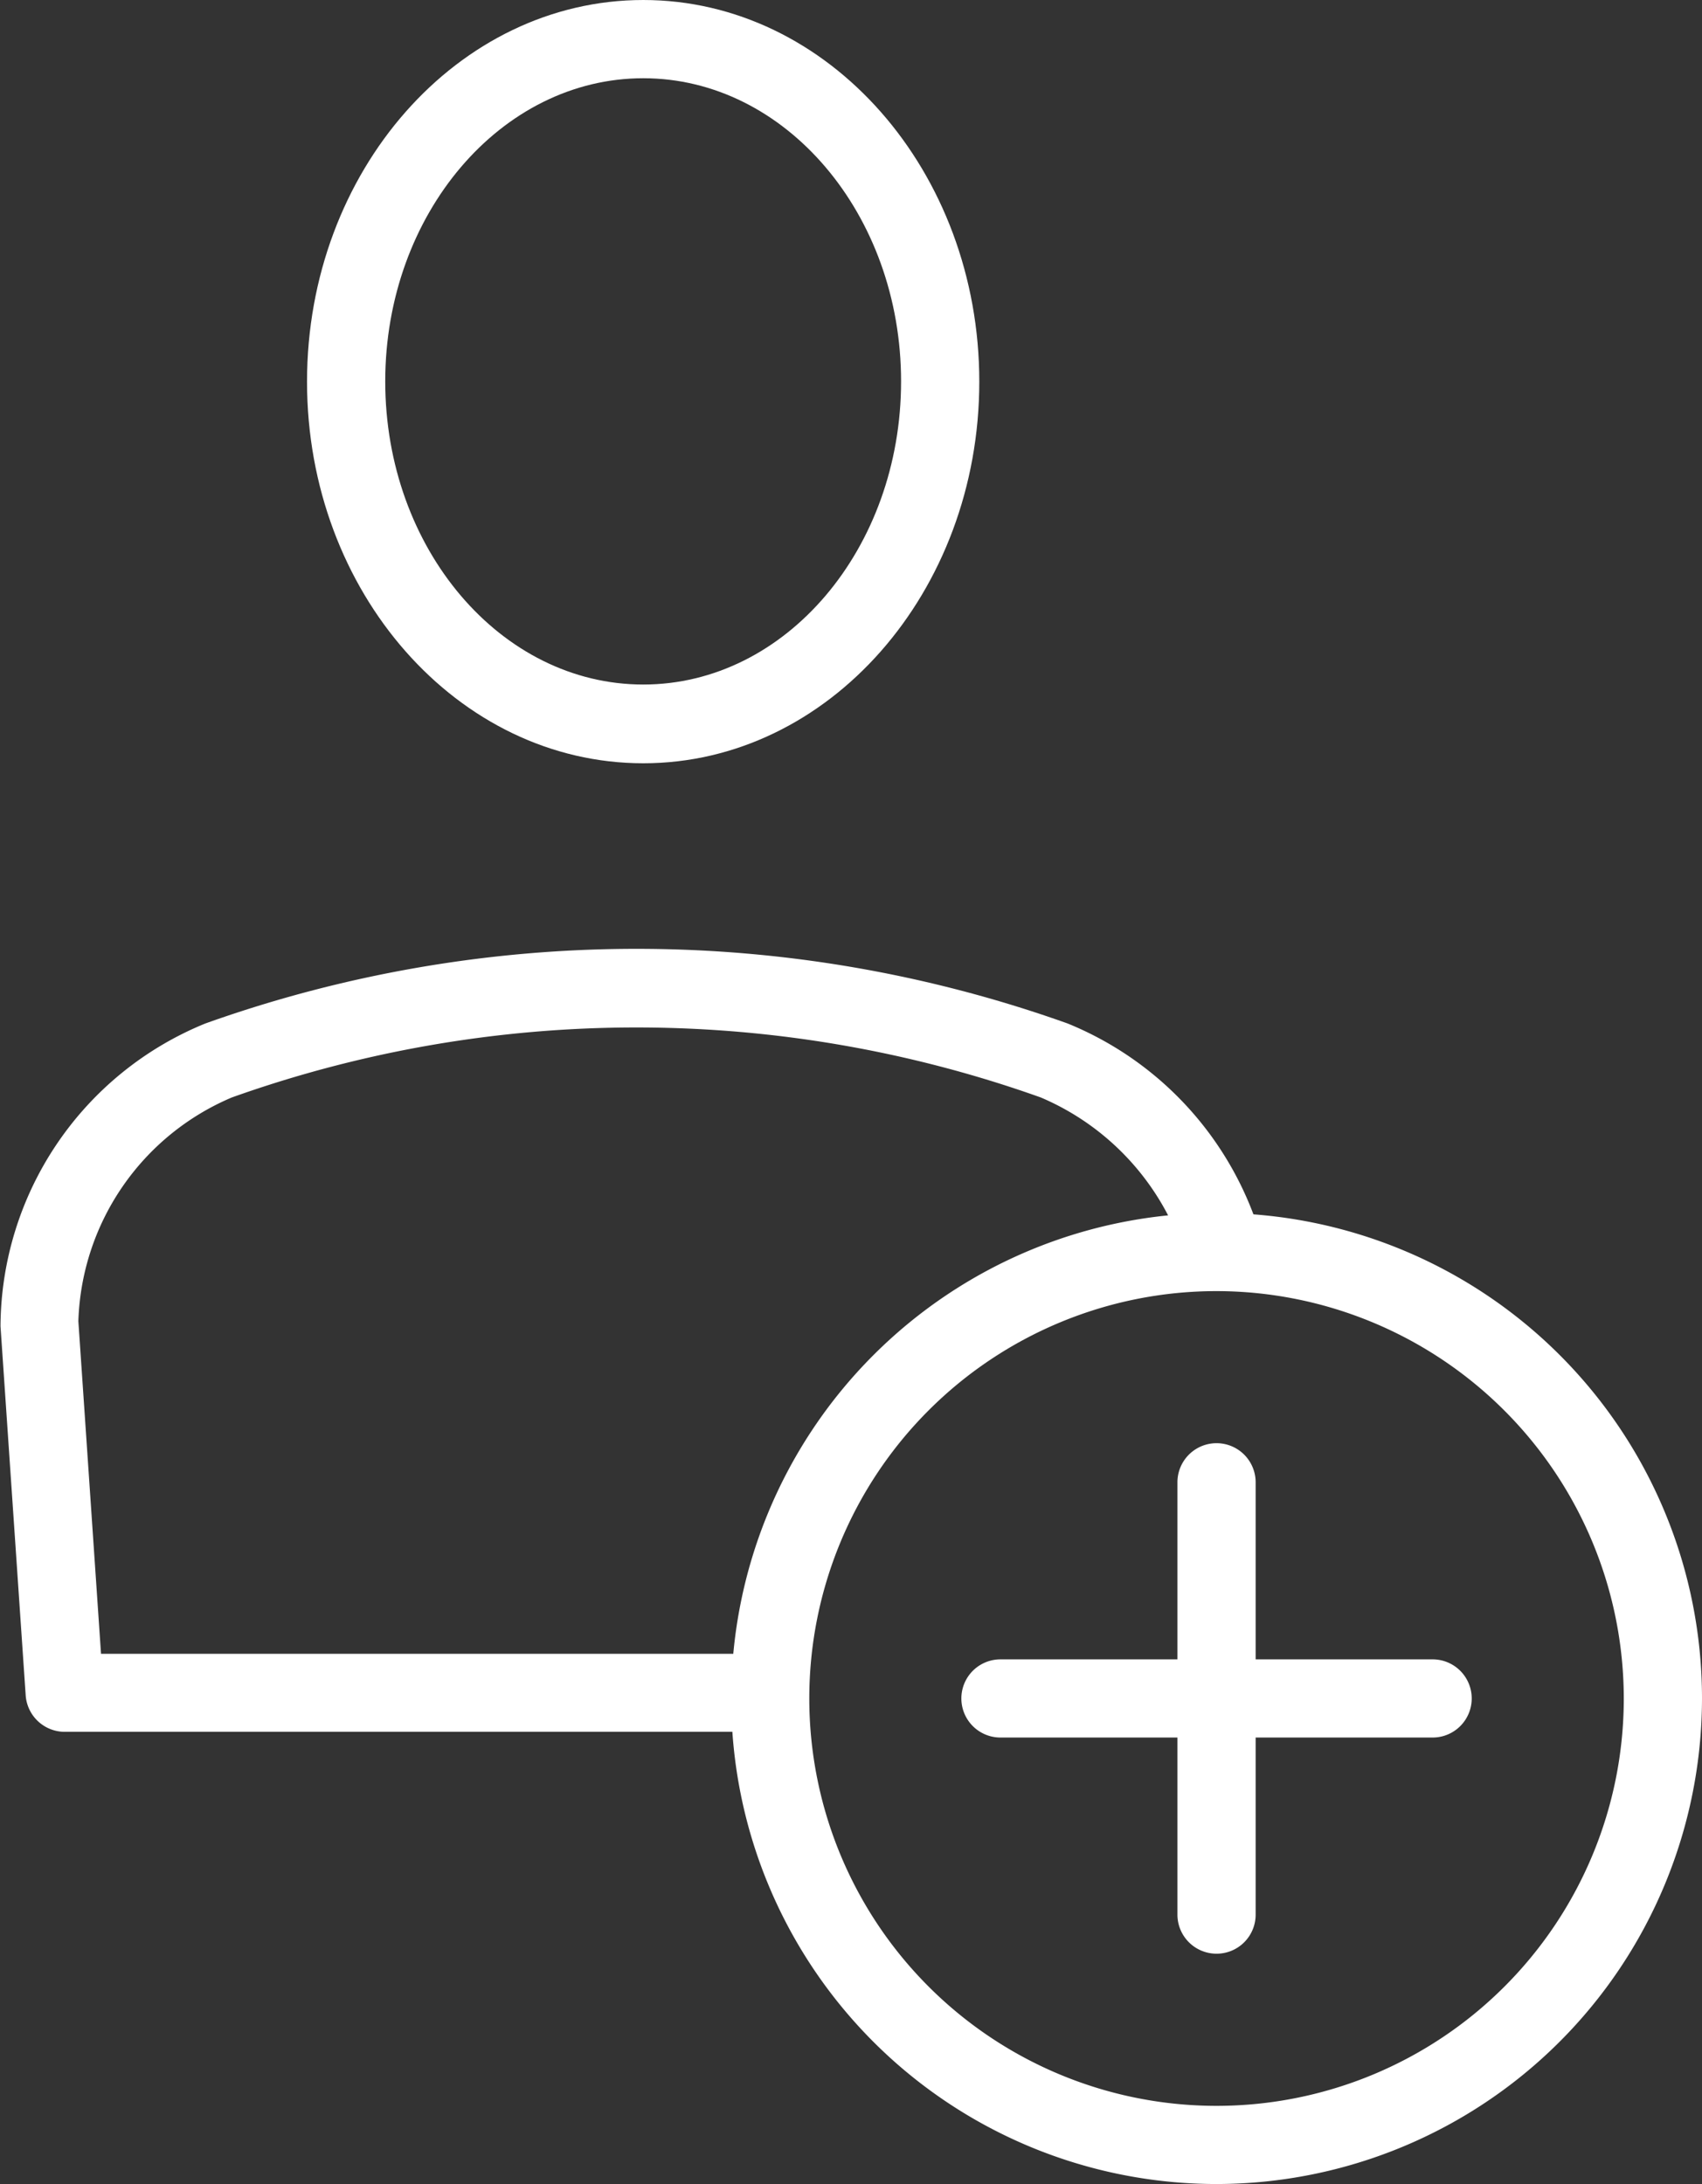 <svg xmlns="http://www.w3.org/2000/svg" width="23.588" height="30.259" viewBox="0 0 23.588 30.259"><rect x="0" y="0" width="23.588" height="30.259" fill="#333333" stroke="none"/><defs><style>.a{fill:#fff;}</style></defs><g transform="translate(-61.978 -448.585)"><path class="a" d="M70.893,459.16c-2.57,0-4.66-2.371-4.66-5.287s2.09-5.288,4.66-5.288,4.657,2.373,4.657,5.288-2.089,5.287-4.657,5.287Zm0-9.491c-1.972,0-3.576,1.885-3.576,4.2s1.6,4.2,3.576,4.2,3.573-1.886,3.573-4.2-1.6-4.2-3.573-4.2Z"/><path class="a" d="M78.838,478.844a6.727,6.727,0,1,1,6.728-6.727,6.734,6.734,0,0,1-6.728,6.727Zm0-12.371a5.644,5.644,0,1,0,5.644,5.644,5.65,5.65,0,0,0-5.644-5.644Z"/><path class="a" d="M72.657,472.579H62.875a.543.543,0,0,1-.541-.505l-.349-5.114a4.555,4.555,0,0,1,2.839-4.195,17.776,17.776,0,0,1,11.95,0,4.609,4.609,0,0,1,2.7,3.025l-1.043.3a3.553,3.553,0,0,0-2.029-2.3,16.686,16.686,0,0,0-11.211,0,3.485,3.485,0,0,0-2.127,3.1l.314,4.608h9.276v1.084Z"/><path class="a" d="M78.838,475.653a.542.542,0,0,1-.542-.541v-5.99a.542.542,0,1,1,1.084,0v5.99a.541.541,0,0,1-.542.541Z"/><path class="a" d="M81.833,472.658h-5.99a.541.541,0,1,1,0-1.083h5.99a.541.541,0,1,1,0,1.083Z"/></g></svg>